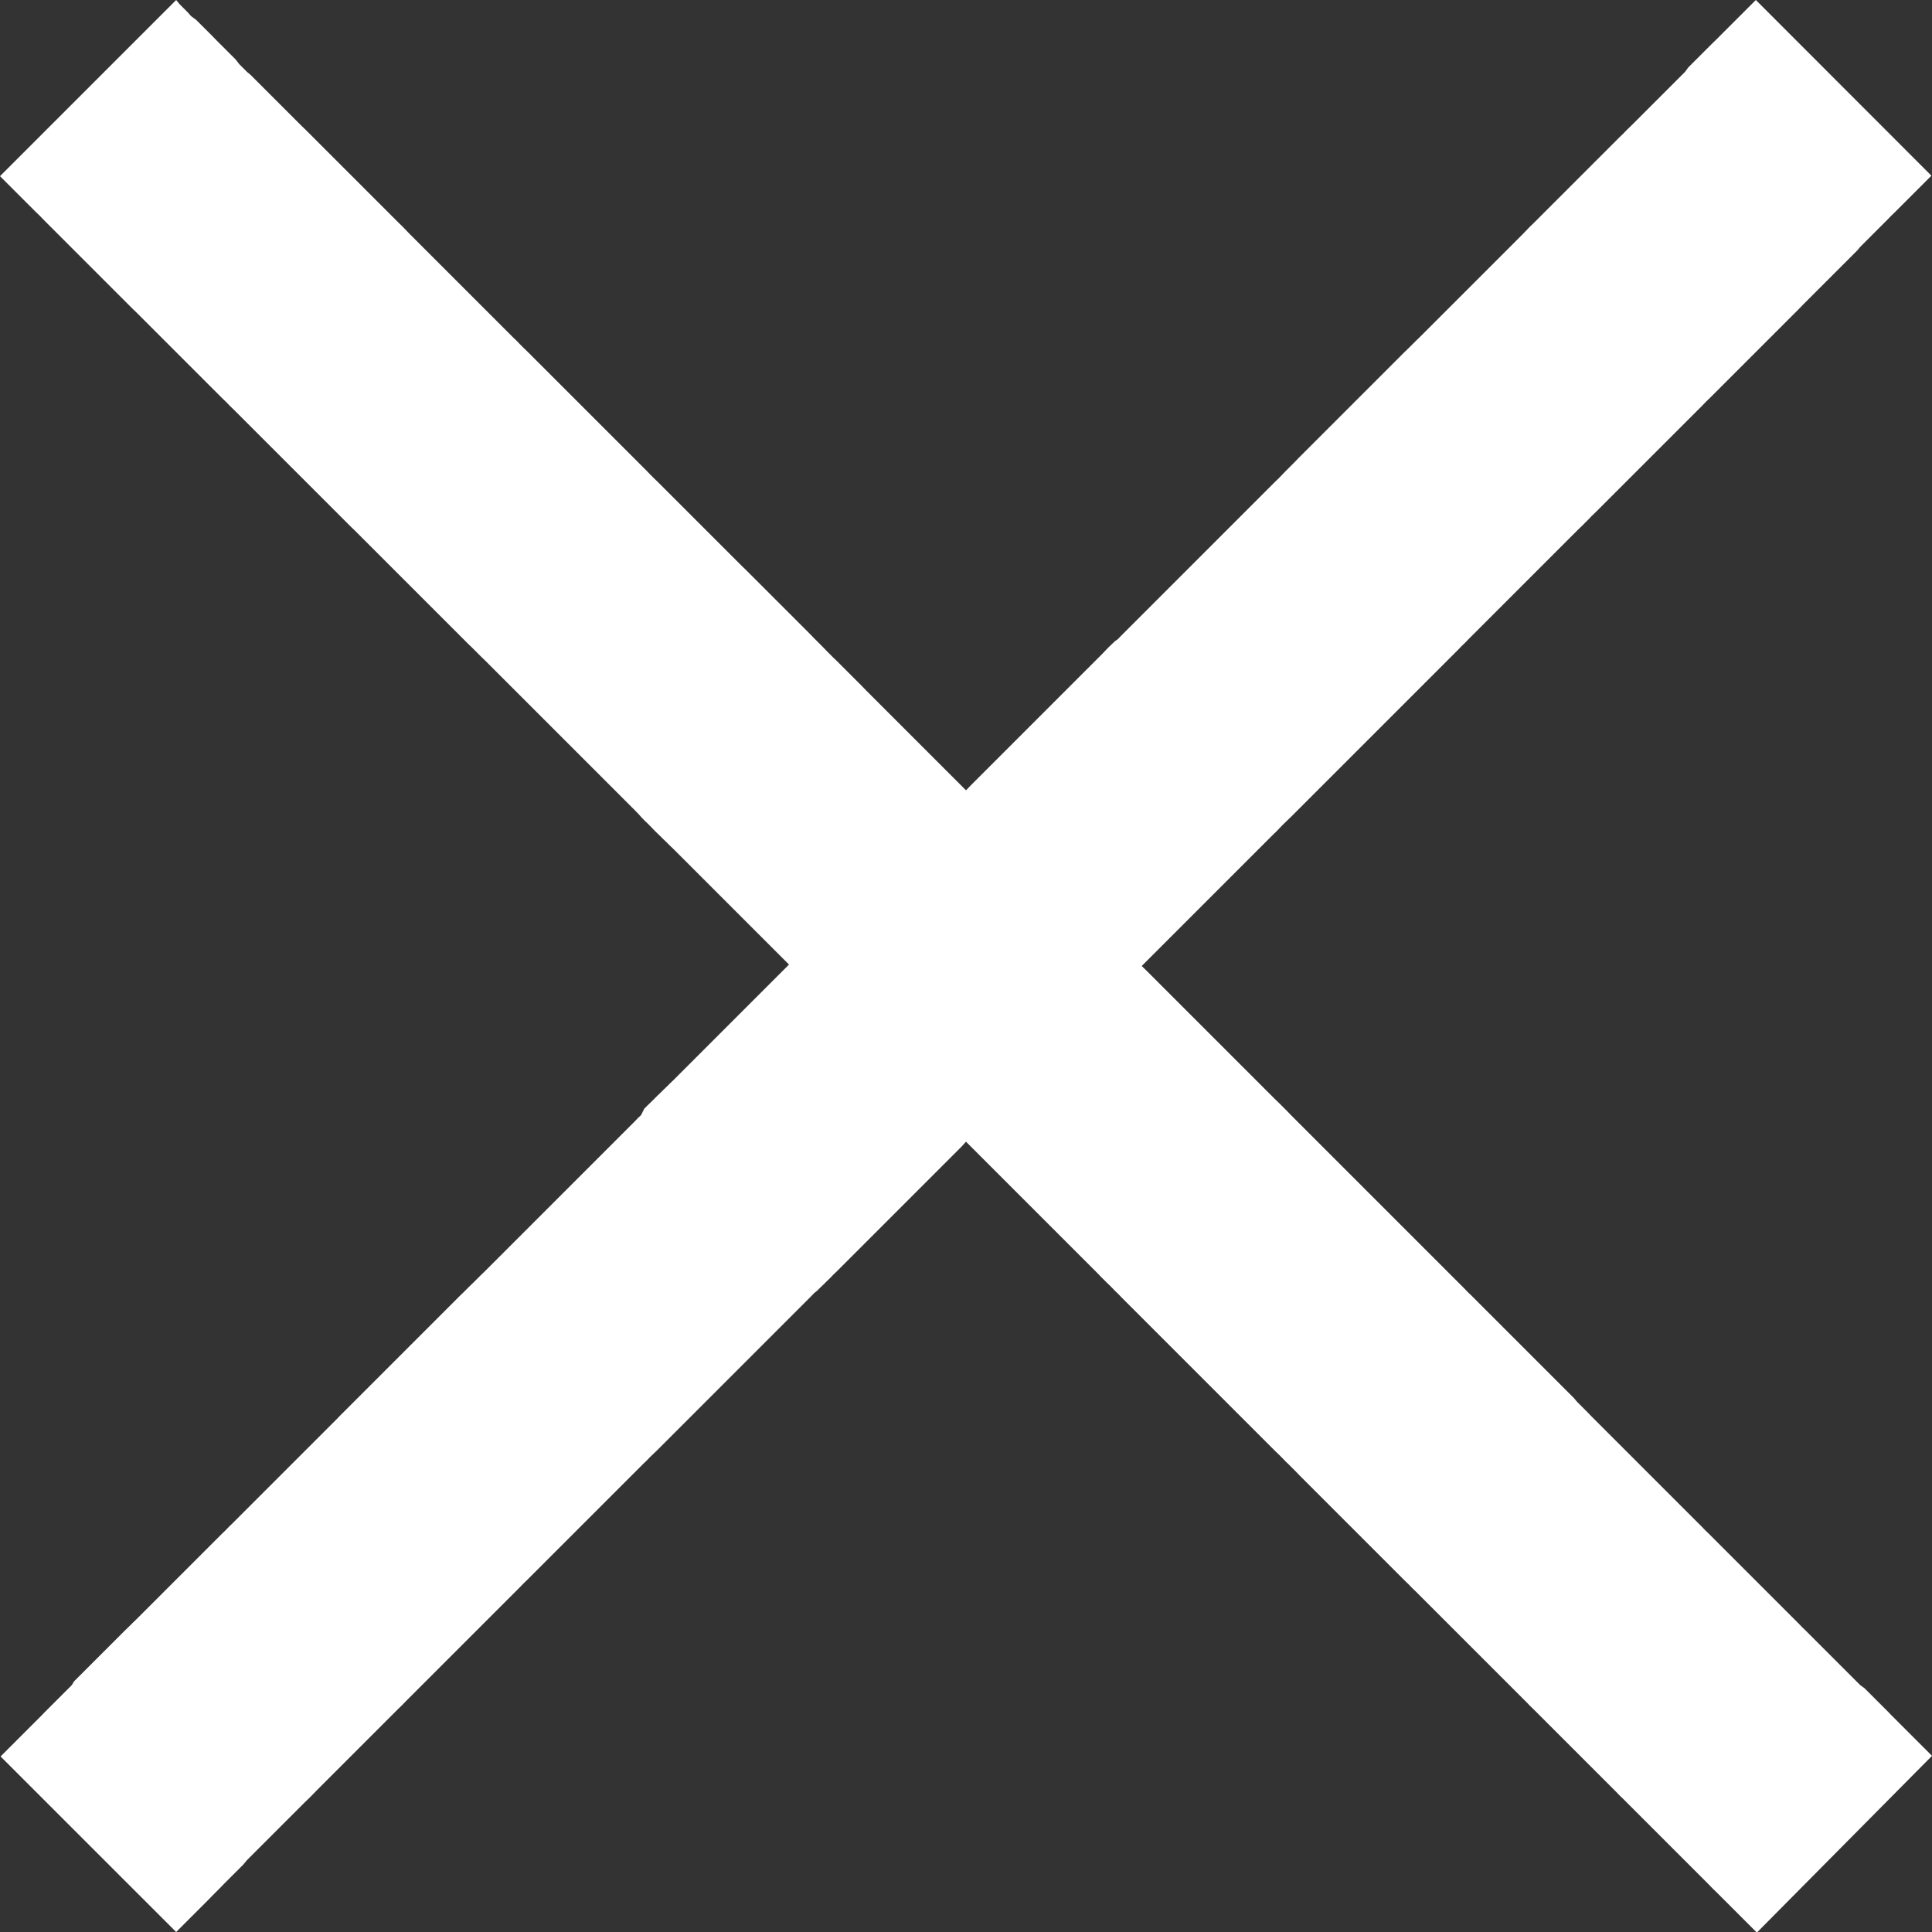 <svg xmlns="http://www.w3.org/2000/svg" width="12.964" height="12.964" viewBox="0 0 12.964 12.964">
  <rect x="0" y="0" width="12.964" height="12.964" fill="#333333" stroke="none"/>
  <path id="패스_5446" data-name="패스 5446" d="M21.3,9.518l-.027.027-.027.027-.027.027-.027.027-.027.027-.027.027-.027.027-.027.027-.027.027-.027.027-.027.026-.026.026-.026.026-.026.026-.026.026-.026.026-.026.026L20.825,10l-.026.026-.026.026-.026.026-.026.026-.026.026-.026.026-.026.026-.026.026-.026.026-.026.026-.026.026-.026.026-.026.026-.026.026-.026.025-.025.026-.026.025-.025.025-.025.025-.025.025-.025.025-.025.025-.025.025-.025.025-.025.025-.025.025-.025.025-.025.025-.025.025-.025.025-.025.025-.025.025-.025.025-.025.025-.025.025-.025.025-.025.025-.025.025-.025.025-.025.025-.025.024-.024.025-.024.025-.024.024-.024.024-.024.024-.024.024-.024.024-.024.024-.024.024-.024.024-.024.024-.024.024-.024.024-.024.024-.024.024-.024.024-.024.024-.024.024-.024.024-.024.024-.024.024-.024.024-.024.024-.024.024-.024.024-.024.024-.024.024-.024.024-.024.024-.024.024-.024.024-.024.023-.024.024-.023.023-.024.023-.023.023-.023.023-.023.023-.023.023-.023.023-.023.023-.023.023-.023.023-.023.023-.023.023-.023.023-.023.023-.023.023-.023.023-.023.023-.023.023-.023.023-.023.023-.023.023-.023.023-.023.023-.023.023-.023.023-.023.023-.023.023-.023.023-.023.023-.023.023-.023.023-.023.023-.023.023-.022.023-.023.023-.023.023-.023.023-.022.023-.022.023-.023.022-.022.022-.022.022-.022.022-.022.022-.022.022-.022.022-.022.022-.022.022-.022.022-.022.022-.022.022-.022.022-.022.022-.022.022-.022.022-.022.022-.022.022-.022.022-.022.022-.022.022-.022.022-.022.022-.022.022-.022.022-.022.022-.022.022-.022.022-.022.022-.022.022-.022.022-.022.022-.022.022-.022.022-.022.022-.022.022-.022.022-.022.022-.022.022-.022.022-.022.022-.022.022-.022.022-.022.022-.022.022-.022.022-.022.022-.022.022-.021.022L17,13.82l-.022.021-.022.021-.021.022-.021.022-.021.021-.021.021-.021.021-.021.021-.021.021-.021.021-.021.021-.021.021-.021.021-.021.021-.021.021-.021.021-.021.021-.021.021-.021.021-.021.021-.021.021-.021.021-.021.021-.021.021-.021.021-.021.021-.021.021-.021.021-.021.021-.021.021-.021.021-.021.021-.021.021-.021.021-.021.021-.021.021-.021.021-.021.021-.021.021-.021.021-.021.021-.021.021-.021.021-.021.021-.021.021-.021.021L16,14.821h0l-.021-.021-.021-.021-.021-.021-.021-.021-.021-.021-.021-.021-.021-.021-.021-.021-.021-.021-.021-.021-.021-.021-.021-.021-.021-.021-.021-.021-.021-.021-.021-.021-.021-.021-.021-.021-.021-.021-.021-.021-.021-.021-.021-.021-.021-.021-.021-.021-.021-.021-.021-.021-.021-.021-.021-.021-.021-.021-.021-.021-.021-.021-.021-.021L15.3,14.12l-.021-.021-.021-.021-.021-.021-.021-.021-.021-.021-.021-.021-.021-.021-.021-.021-.022-.021-.021-.021-.022-.022-.021-.022-.021-.021L15,13.82l-.022-.022-.021-.022-.022-.022-.022-.022-.022-.022-.022-.022-.022-.022-.022-.022-.022-.022-.022-.022-.022-.022-.022-.022-.022-.022-.022-.022-.022-.022-.022-.022-.022-.022-.022-.022-.022-.022-.022-.022-.022-.022-.022-.022L14.5,13.32l-.022-.022-.022-.022-.022-.022-.022-.022-.022-.022-.022-.022-.022-.022-.022-.022-.022-.022-.022-.022-.022-.022-.022-.022-.022-.022-.022-.022-.022-.022-.022-.022-.022-.022-.022-.022-.022-.022-.022-.022-.022-.022-.022-.022-.022-.022-.022-.022-.022-.022-.022-.022-.023-.022-.023-.023-.022-.023-.023-.023-.023-.023-.023-.023-.023-.023-.023-.023-.023-.023-.023-.023-.023-.023-.023-.023-.023-.023-.023-.023-.023-.023-.023-.023-.023-.023-.023-.023-.023-.023-.023-.023-.023-.023-.023-.023-.023-.023-.023-.023-.023-.023-.023-.023-.023-.023-.023-.023-.023-.023-.023-.023-.023-.023-.023-.023-.023-.023-.023-.023-.023-.023L13.1,11.92l-.023-.023-.023-.023-.024-.023-.023-.023-.023-.024-.024-.023-.024-.024-.024-.024-.024-.024-.024-.024-.024-.024-.024-.024-.024-.024-.024-.024-.024-.024-.024-.024-.024-.024-.024-.024-.024-.024-.024-.024-.024-.024-.024-.024-.024-.024-.024-.024-.024-.024-.024-.024-.024-.024-.024-.024-.024-.024-.024-.024-.024-.024-.024-.024-.024-.024-.024-.024-.024-.024-.024-.025-.024-.025-.025-.024-.025-.025-.025-.025-.025-.025-.025-.025-.025-.025-.025-.025-.025-.025-.025-.025-.025-.025-.025-.025-.025-.025-.025-.025-.025-.025-.025-.025-.025-.025-.025-.025-.025-.025-.025-.025-.025-.025-.025-.025-.025-.025-.025-.025-.025-.025-.025-.025-.026-.026-.026-.025-.026-.026-.026-.026-.026-.026-.026-.026-.026-.026-.026-.026-.026-.026-.026-.026-.026-.026-.026-.026-.026-.026-.026-.026-.026-.026L11.175,10l-.026-.026-.026-.026L11.1,9.918l-.026-.026-.026-.026-.026-.026-.026-.026-.026-.026-.026-.027-.027-.027-.027-.027-.027-.027-.027-.027L10.8,9.626,10.777,9.6l-.027-.027-.027-.027L10.7,9.518,9.518,10.7l.027.027.027.027.027.027.027.027.027.027.027.027.027.027.027.027.027.027.027.026.026.027.026.026.026.026.026.026.026.026.026.026.026.026.026.026.026.026.026.026.026.026.026.026.026.026.026.026.026.026.026.026.026.026.026.026.026.026.026.026.026.026.026.026.026.026.026.026.026.025.025.025.025.025.025.025.025.025.025.025.025.025.025.025.025.025.025.025.025.025.025.025.025.025.025.025.025.025.025.025.025.025.025.025.025.025.025.025.025.025.025.025.025.025.025.025.025.024.024.025.025.024.024.024.024.024.024.024.024.024.024.024.024.024.024.024.024.024.024.024.024.024.024.024.024.024.024.024.024.024.024.024.024.024.024.024.024.024.024.024.024.024.024.024.024.024.024.024.024.024.024.024.024.024.024.024.024.024.024.024.023.023.024.024.023.023.023.023.024.023.023.023.023.023.023.023.023.023.023.023.023.023.023.023.023.023.023.023.023.023.023.023.023.023.023.023.023.023.023.023.023.023.023.023.023.023.023.023.023.023.023.023.023.023.023.023.023.023.023.023.023.023.023.023.023.023.023.023.023.023.023.023.023.023.023.023.023.022.023.023.023.023.022.022.023.022.022.022.022.022.022.022.022.022.022.022.022.022.022.022.022.022.022.022.022.022.022.022.022.022.022.022.022.022.022.022.022.022.022.022.022.022.022.022.022.022.022.022.022.022.022.022.022.022.022.022.022.022.022.022.022.022.022.022.022.022.022.022.022.022.022.022.022.022.022.022.022.022.022.022.022.022.022.022.022.022.022.022.022.022.022.022.022.022.022.022.022.022.021.022L13.82,15l.021.022.022.021.022.022.021.022.021.021.022.021.021.021.022.021.021.021.022.021.021.021.021.021.021.021.021.021.021.021.021.021.021.021.021.021.021.021.021.021.021.021.021.021.021.021.021.021.021.021.021.021.021.021.021.021.021.021.021.021.021.021.021.021.021.021.021.021.021.021.021.021.021.021.021.021.021.021.021.021.021.021.021.021.021.021.021.021.021.021.021.021.021.021h0l-.021.021-.021.021-.021.021-.021.021-.021.021-.021.021-.021.021-.021.021-.021.021-.021.021-.021.021-.021.021-.021.021-.021.021-.021.021-.021.021-.021.021-.021.021-.021.021-.021.021-.021.021-.021.021-.021.021-.021.021-.021.021-.021.021-.021.021-.021.021-.021.021-.021.021-.021.021-.021.021-.021.021-.021.021-.021.021-.021.021-.021.021-.022.021-.021.021-.022.021-.021.021-.022.021-.021.021-.021.021-.022.021-.022.022L13.82,17l-.022.021-.021.022-.022.022-.022.022-.022.022-.022.022-.022.022-.022.022-.022.022-.022.022-.022.022-.022.022-.022.022-.022.022-.022.022-.022.022-.022.022-.022.022-.022.022-.022.022-.022.022-.022.022-.022.022-.022.022-.022.022-.022.022-.022.022-.022.022-.022.022-.022.022-.022.022-.022.022-.022.022-.022.022-.022.022-.022.022-.022.022-.022.022-.022.022-.022.022-.022.022-.022.022-.022.022-.022.022-.022.022-.022.022-.022.022-.022.022-.023.022-.022.022-.023.023-.023.022-.023.023-.023.023-.023.022-.023.023-.023.023-.023.023-.023.023-.023.023-.023.023-.023.023-.023.023-.023.023-.023.023-.023.023-.023.023-.023.023-.023.023-.023.023-.023.023-.023.023-.023.023-.023.023-.023.023-.023.023-.023.023-.023.023-.023.023-.023.023-.023.023-.023.023-.023.023-.023.023-.023.023-.023.023-.023.023-.023.023-.023.023-.024.024-.023.024-.024.024-.024.024-.024.024-.024.024-.024.024-.024.024-.024.024-.024.024-.024.024-.024.024-.024.024-.024.024-.024.024-.024.024-.024.024-.024.024-.024.024-.024.024-.024.024-.024.024-.024.024-.024.024-.024.024-.024.024-.024.024-.024.024-.024.024-.024.024-.024.024-.025.024-.024.025-.025.024-.025.025-.025.025-.025.025-.025.025-.025.025-.025.025-.025.025-.025.025-.025.025-.025.025-.025.025-.025.025-.025.025-.025.025-.025.025-.025.025-.025.025-.025.025-.025.025-.025.025-.025.025-.025.025-.025.025-.026.025-.026.026-.026.025-.026.026-.026.026-.026.026-.026.026-.026.026-.026.026-.026.026-.026.026-.026.026-.026.026-.026.026-.026.026-.026.026L10,20.825l-.026.026-.026.026-.026.026-.026.026-.026.026-.026.026-.026.026-.026.027-.027.027-.027.027-.027.027-.027.027-.027.027-.027.027-.027.027-.027.027-.027.027-.027.027L10.7,22.482l.027-.027.027-.027.027-.027.027-.027.027-.027.027-.027.027-.027.027-.027.026-.027.027-.027.026-.026.026-.027.026-.026.026-.026.026-.026.026-.026.026-.026L11.175,22l.026-.026.026-.026.026-.026.026-.026.026-.026.026-.026.026-.026.026-.026.026-.026.026-.026.026-.026.026-.026.026-.026.026-.026.026-.026.026-.025.025-.025.025-.026.025-.025.025-.025.025-.025.025-.025.025-.025.025-.025.025-.025.025-.025.025-.025.025-.025.025-.025.025-.025.025-.025.025-.025.025-.025.025-.025.025-.025.025-.025.025-.025.025-.025.025-.025.025-.025.025-.024.024-.025.024-.024.024-.024.024-.024.024-.024.024-.024.024-.024.024-.024.024-.024.024-.024.024-.024.024-.024.024-.024.024-.024.024-.024.024-.024.024-.024.024-.024.024-.024.024-.024.024-.024.024-.024.024-.024.024-.024.024-.024.024-.024.024-.024.024-.024.024-.024.024-.024.024-.024.024-.024.023-.023.023-.024.024-.023.023-.023.023-.023.023-.023.023-.023.023-.023.023-.023.023-.023.023-.023.023-.023.023-.023.023-.023.023-.023.023-.023.023-.023.023-.023.023-.023.023-.023.023-.023.023-.023.023-.023.023-.023.023-.023.023-.023.023-.023.023-.023.023-.023.023-.023.023-.023.023-.023.023-.023.023-.023.023-.023.023-.023.023-.023.023-.022.022-.023.023-.022.023-.022.022-.022.022-.022.022-.022.022-.022.022-.022.022-.022.022-.022.022-.022.022-.022.022-.022.022-.022.022-.022.022-.022.022-.022.022-.022.022-.022.022-.022.022-.022.022-.022.022-.022.022-.022.022-.022.022-.022.022-.022.022-.022.022-.022.022-.022.022-.022.022-.022.022-.022.022-.022.022-.022.022-.022.022-.022.022-.022.022-.022.022-.022.022-.022.022-.022.022-.022.022-.022.022-.022.022-.022.022-.022.022-.022.022-.022.022-.022.021-.022L15,18.18l.022-.022.022-.021.021-.021.022-.021.021-.022.022-.021.021-.021.021-.021.021-.021.021-.021.021-.021.021-.021.021-.021.021-.021.021-.021.021-.021.021-.021.021-.021.021-.021.021-.021.021-.021.021-.021.021-.021.021-.021.021-.021.021-.021.021-.021.021-.021.021-.021.021-.021.021-.021.021-.021.021-.021.021-.021.021-.021.021-.021.021-.021.021-.021.021-.021.021-.021.021-.021.021-.021.021-.021.021-.021.021-.021.021-.021L16,17.179h0l.021.021.021.021.021.021.021.021.021.021.021.021.021.021.021.021.021.021.021.021.021.021.021.021.021.021.021.021.021.021.021.021.021.021.021.021.021.021.021.021.021.021.021.021.021.021.021.021.021.021.021.021.021.021.021.021.021.021.021.021.021.021.021.021.021.021.021.021.021.021.021.021.021.021.021.021.021.021.021.021.021.021.021.021.021.022.021.021.021.021.022.021L17,18.18l.022.021.021.022.022.022.022.022.022.022.022.022.022.022.022.022.022.022.022.022.022.022.022.022.022.022.022.022.022.022.022.022.022.022.022.022.022.022.022.022.022.022.022.022.022.022.022.022.022.022.022.022.022.022.022.022.022.022.022.022.022.022.022.022.022.022.022.022.022.022.022.022.022.022.022.022.022.022.022.022.022.022.022.022.022.022.022.022.022.022.022.022.022.022.022.022.022.022.023.022.022.022.022.023.023.022.023.023.023.023.022.023.023.023.023.023.023.023.023.023.023.023.023.023.023.023.023.023.023.023.023.023.023.023.023.023.023.023.023.023.023.023.023.023.023.023.023.023.023.023.023.023.023.023.023.023.023.023.023.023.023.023.023.023.023.023.023.023.023.023.023.023.023.023.024.023.023.024.024.023.024.024.024.024.024.024.024.024.024.024.024.024.024.024.024.024.024.024.024.024.024.024.024.024.024.024.024.024.024.024.024.024.024.024.024.024.024.024.024.024.024.024.024.024.024.024.024.024.024.024.024.024.024.024.024.024.024.024.024.024.024.024.024.025.025.024.025.025.025.025.025.025.025.025.025.025.025.025.025.025.025.025.025.025.025.025.025.025.025.025.025.025.025.025.025.025.025.025.025.025.025.025.025.025.025.025.025.025.025.025.025.026.026.025.025.025.026.026.026.026.026.026.026.026.026.026.026.026.026.026.026.026.026.026.026.026.026.026.026.026.026.026.026.026.026.026.026.026.026.026.026.026.026.026.026.026.026.026.026.027.027.026.027.027.027.027.027.027.027.027.027.027.027.027.027.027.027.027.027.027.027.027L22.482,21.3l-.027-.027-.027-.027-.027-.027-.027-.027-.027-.027-.027-.027-.027-.027-.027-.027-.027-.027-.027-.027-.026-.027-.026-.026-.026-.026-.026-.026-.026-.026-.026-.026-.026-.026L22,20.825l-.026-.026-.026-.026-.026-.026-.026-.026-.026-.026-.026-.026-.026-.026-.026-.026-.026-.026-.026-.026-.026-.026-.026-.026-.026-.026-.026-.026-.026-.025-.025-.026-.025-.025-.025-.025-.025-.025-.025-.025-.025-.025-.025-.025-.025-.025-.025-.025-.025-.025-.025-.025-.025-.025-.025-.025-.025-.025-.025-.025-.025-.025-.025-.025-.025-.025-.025-.025-.025-.025-.025-.025-.025-.025-.025-.025-.025-.025-.025-.025-.025-.024-.024-.025-.024-.024-.024-.024-.024-.024-.024-.024-.024-.024-.024-.024-.024-.024-.024-.024-.024-.024-.024-.024-.024-.024-.024-.024-.024-.024-.024-.024-.024-.024-.024-.024-.024-.024-.024-.024-.024-.024-.024-.024-.024-.024-.024-.024-.024-.024-.024-.024-.024-.024-.024-.024-.024-.024-.024-.024-.024-.024-.024-.024-.024-.024-.023-.024-.023-.023-.023-.023-.023-.023L20.08,18.9l-.023-.023-.023-.023-.023-.023-.023-.023-.023-.023-.023-.023-.023-.023-.023-.023-.023-.023-.023-.023-.023-.023-.023-.023-.023-.023-.023-.023-.023-.023-.023-.023-.023-.023-.023-.023-.023-.023-.023-.023-.023-.023-.023-.023-.023-.023-.023-.023-.023-.023-.023-.023-.023-.023-.023-.023-.023-.023-.023-.023-.023-.022-.022-.023-.023-.023-.022-.022-.023-.023-.022-.022-.022-.022-.022-.022-.022-.022-.022-.022-.022-.022-.022-.022-.022-.022-.022-.022-.022-.022-.022-.022-.022-.022-.022-.022-.022-.022-.022-.022-.022-.022-.022-.022-.022-.022-.022-.022-.022-.022-.022-.022-.022-.022-.022-.022-.022-.022-.022-.022-.022-.022L18.68,17.5l-.022-.022-.022-.022-.022-.022-.022-.022-.022-.022-.022-.022-.022-.022-.022-.022-.022-.022-.022-.022-.022-.022-.022-.022-.022-.022-.022-.022-.022-.022-.022-.022-.022-.022-.022-.022-.022-.022-.022-.022-.022-.022-.022-.022L18.18,17l-.021-.022-.022-.022-.021-.021-.021-.021-.022-.021-.021-.021-.021-.021-.021-.021-.021-.021-.021-.021-.021-.021-.021-.021-.021-.021L17.88,16.7l-.021-.021-.021-.021-.021-.021-.021-.021-.021-.021-.021-.021-.021-.021-.021-.021-.021-.021-.021-.021-.021-.021-.021-.021-.021-.021-.021-.021-.021-.021-.021-.021-.021-.021-.021-.021-.021-.021-.021-.021-.021-.021-.021-.021-.021-.021-.021-.021-.021-.021-.021-.021-.021-.021-.021-.021-.021-.021-.021-.021-.021-.021-.021-.021L17.179,16h0l.021-.021.021-.021.021-.021.021-.021.021-.021.021-.021.021-.021.021-.021.021-.021.021-.021.021-.021.021-.021.021-.021.021-.021.021-.021.021-.021.021-.021.021-.021.021-.021.021-.021.021-.021.021-.021.021-.021.021-.021.021-.021.021-.021.021-.021.021-.021.021-.021.021-.021.021-.021.021-.021.021-.021.021-.021.021-.021.021-.021.021-.021.021-.021.021-.021.021-.021.021-.021.021-.021.022-.021.021-.022.021-.022.022-.021L18.18,15l.022-.022.022-.022.022-.022.022-.022.022-.022.022-.022.022-.022.022-.022.022-.022.022-.022.022-.022.022-.022.022-.022.022-.022.022-.022.022-.022.022-.022.022-.022.022-.022.022-.022.022-.022.022-.022.022-.022.022-.022.022-.022.022-.022.022-.022.022-.022.022-.022.022-.022.022-.022.022-.022.022-.022.022-.022.022-.022.022-.022.022-.022.022-.022.022-.022.022-.022.022-.022.022-.022.022-.022.022-.022.022-.022.022-.022.022-.022.022-.022.022-.022.022-.022.023-.023.022-.023.023-.022.022-.023.023-.023.023-.023.023-.023.023-.023.023-.023.023-.023.023-.023.023-.023.023-.023.023-.023.023-.023.023-.023.023-.023.023-.023.023-.023.023-.023.023-.023.023-.023.023-.023.023-.023.023-.023.023-.023.023-.023.023-.023.023-.023.023-.023.023-.023.023-.023.023-.023.023-.023.023-.023.023-.023.024-.023.023-.023.023-.023.023-.024.024-.023.024-.024.024-.024.024-.024.024-.024.024-.024.024-.024.024-.024.024-.024.024-.024.024-.024.024-.024.024-.024.024-.024.024-.024.024-.024.024-.024.024-.024.024-.024.024-.024.024-.024.024-.024.024-.024.024-.024.024-.024.024-.024.024-.024.024-.024.024-.024.024-.024.024-.024.024-.025.025-.024.025-.025.025-.025.025-.025.025-.025.025-.025.025-.025.025-.025.025-.025.025-.025.025-.025.025-.025.025-.025.025-.025.025-.025.025-.025.025-.025.025-.025.025-.025.025-.025.025-.025.025-.025.025-.025.025-.025.025-.025.025-.026.026-.026.026-.026.026-.026.026-.026.026-.026.026-.026.026-.026.026-.026.026-.026.026-.026.026-.026.026-.026.026-.026.026-.026L22,11.175l.026-.026.026-.026.026-.026.026-.026.026-.026.026-.026.026-.026.026-.027.027-.026.027-.027.027-.027.027-.027.027-.027.027-.027.027-.027.027-.027.027-.027.027-.027Z" transform="translate(-9.518 -9.518)" fill="#fff" fill-rule="evenodd"/>
</svg>
